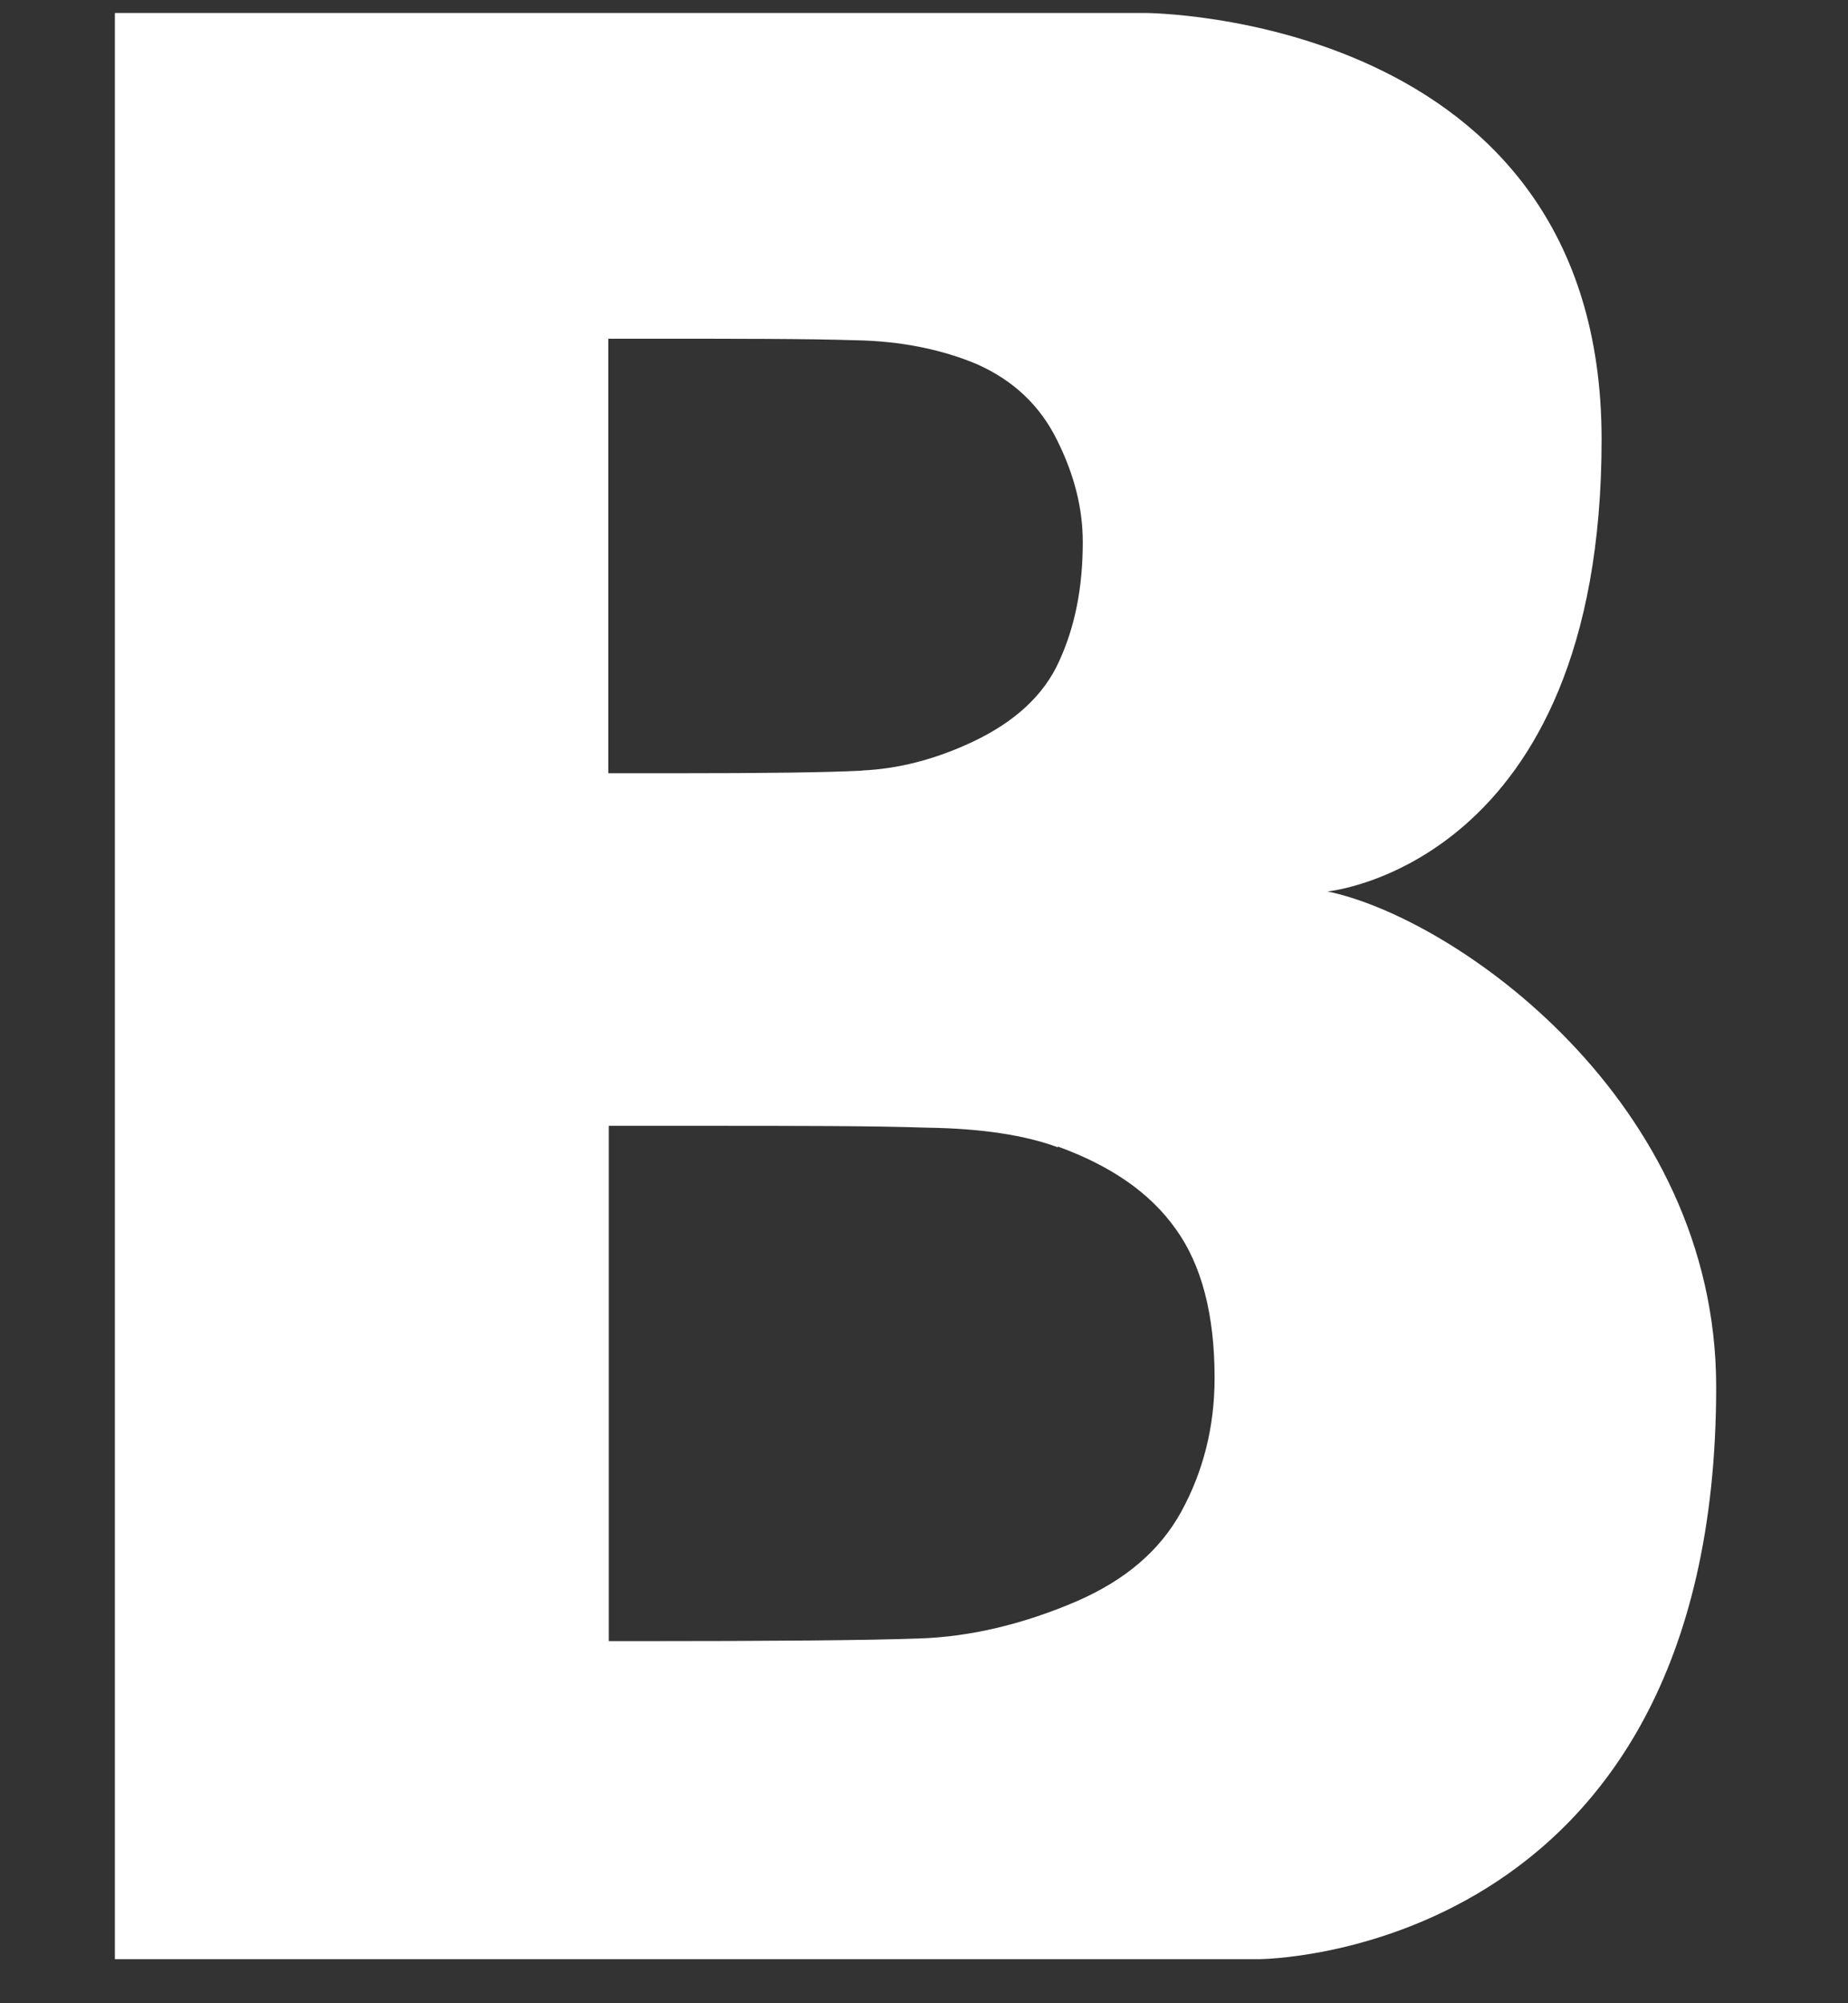 <svg xmlns="http://www.w3.org/2000/svg" width="12" height="13">
  <rect width="100%" height="100%" fill="#333333" stroke="none"/>
  <path fill="#FFF" fill-rule="evenodd" d="M6.868 7.445c-.208-.077-.49-.122-.848-.127-.36-.012-.842-.012-1.443-.012h-.624v3.344h.18c.882 0 1.494-.005 1.83-.017.338-.01.686-.094 1.034-.244.31-.136.534-.325.674-.58.14-.256.216-.545.216-.867 0-.41-.084-.733-.252-.966-.17-.24-.427-.412-.764-.535zM5.598 5c.23-.01.472-.07.72-.187.27-.128.46-.3.56-.523.102-.222.153-.477.153-.772 0-.216-.053-.433-.166-.66-.112-.228-.286-.39-.522-.495-.224-.094-.49-.15-.79-.155-.304-.01-.76-.01-1.366-.01H3.95v2.82h.425c.584 0 .99-.005 1.225-.017zm2.573 7.714H.746V.084H7.43s2.97 0 2.97 2.768c0 2.766-1.78 2.933-1.78 2.933.83.172 2.524 1.358 2.524 3.215 0 3.714-2.972 3.714-2.972 3.714z"/>
</svg>
